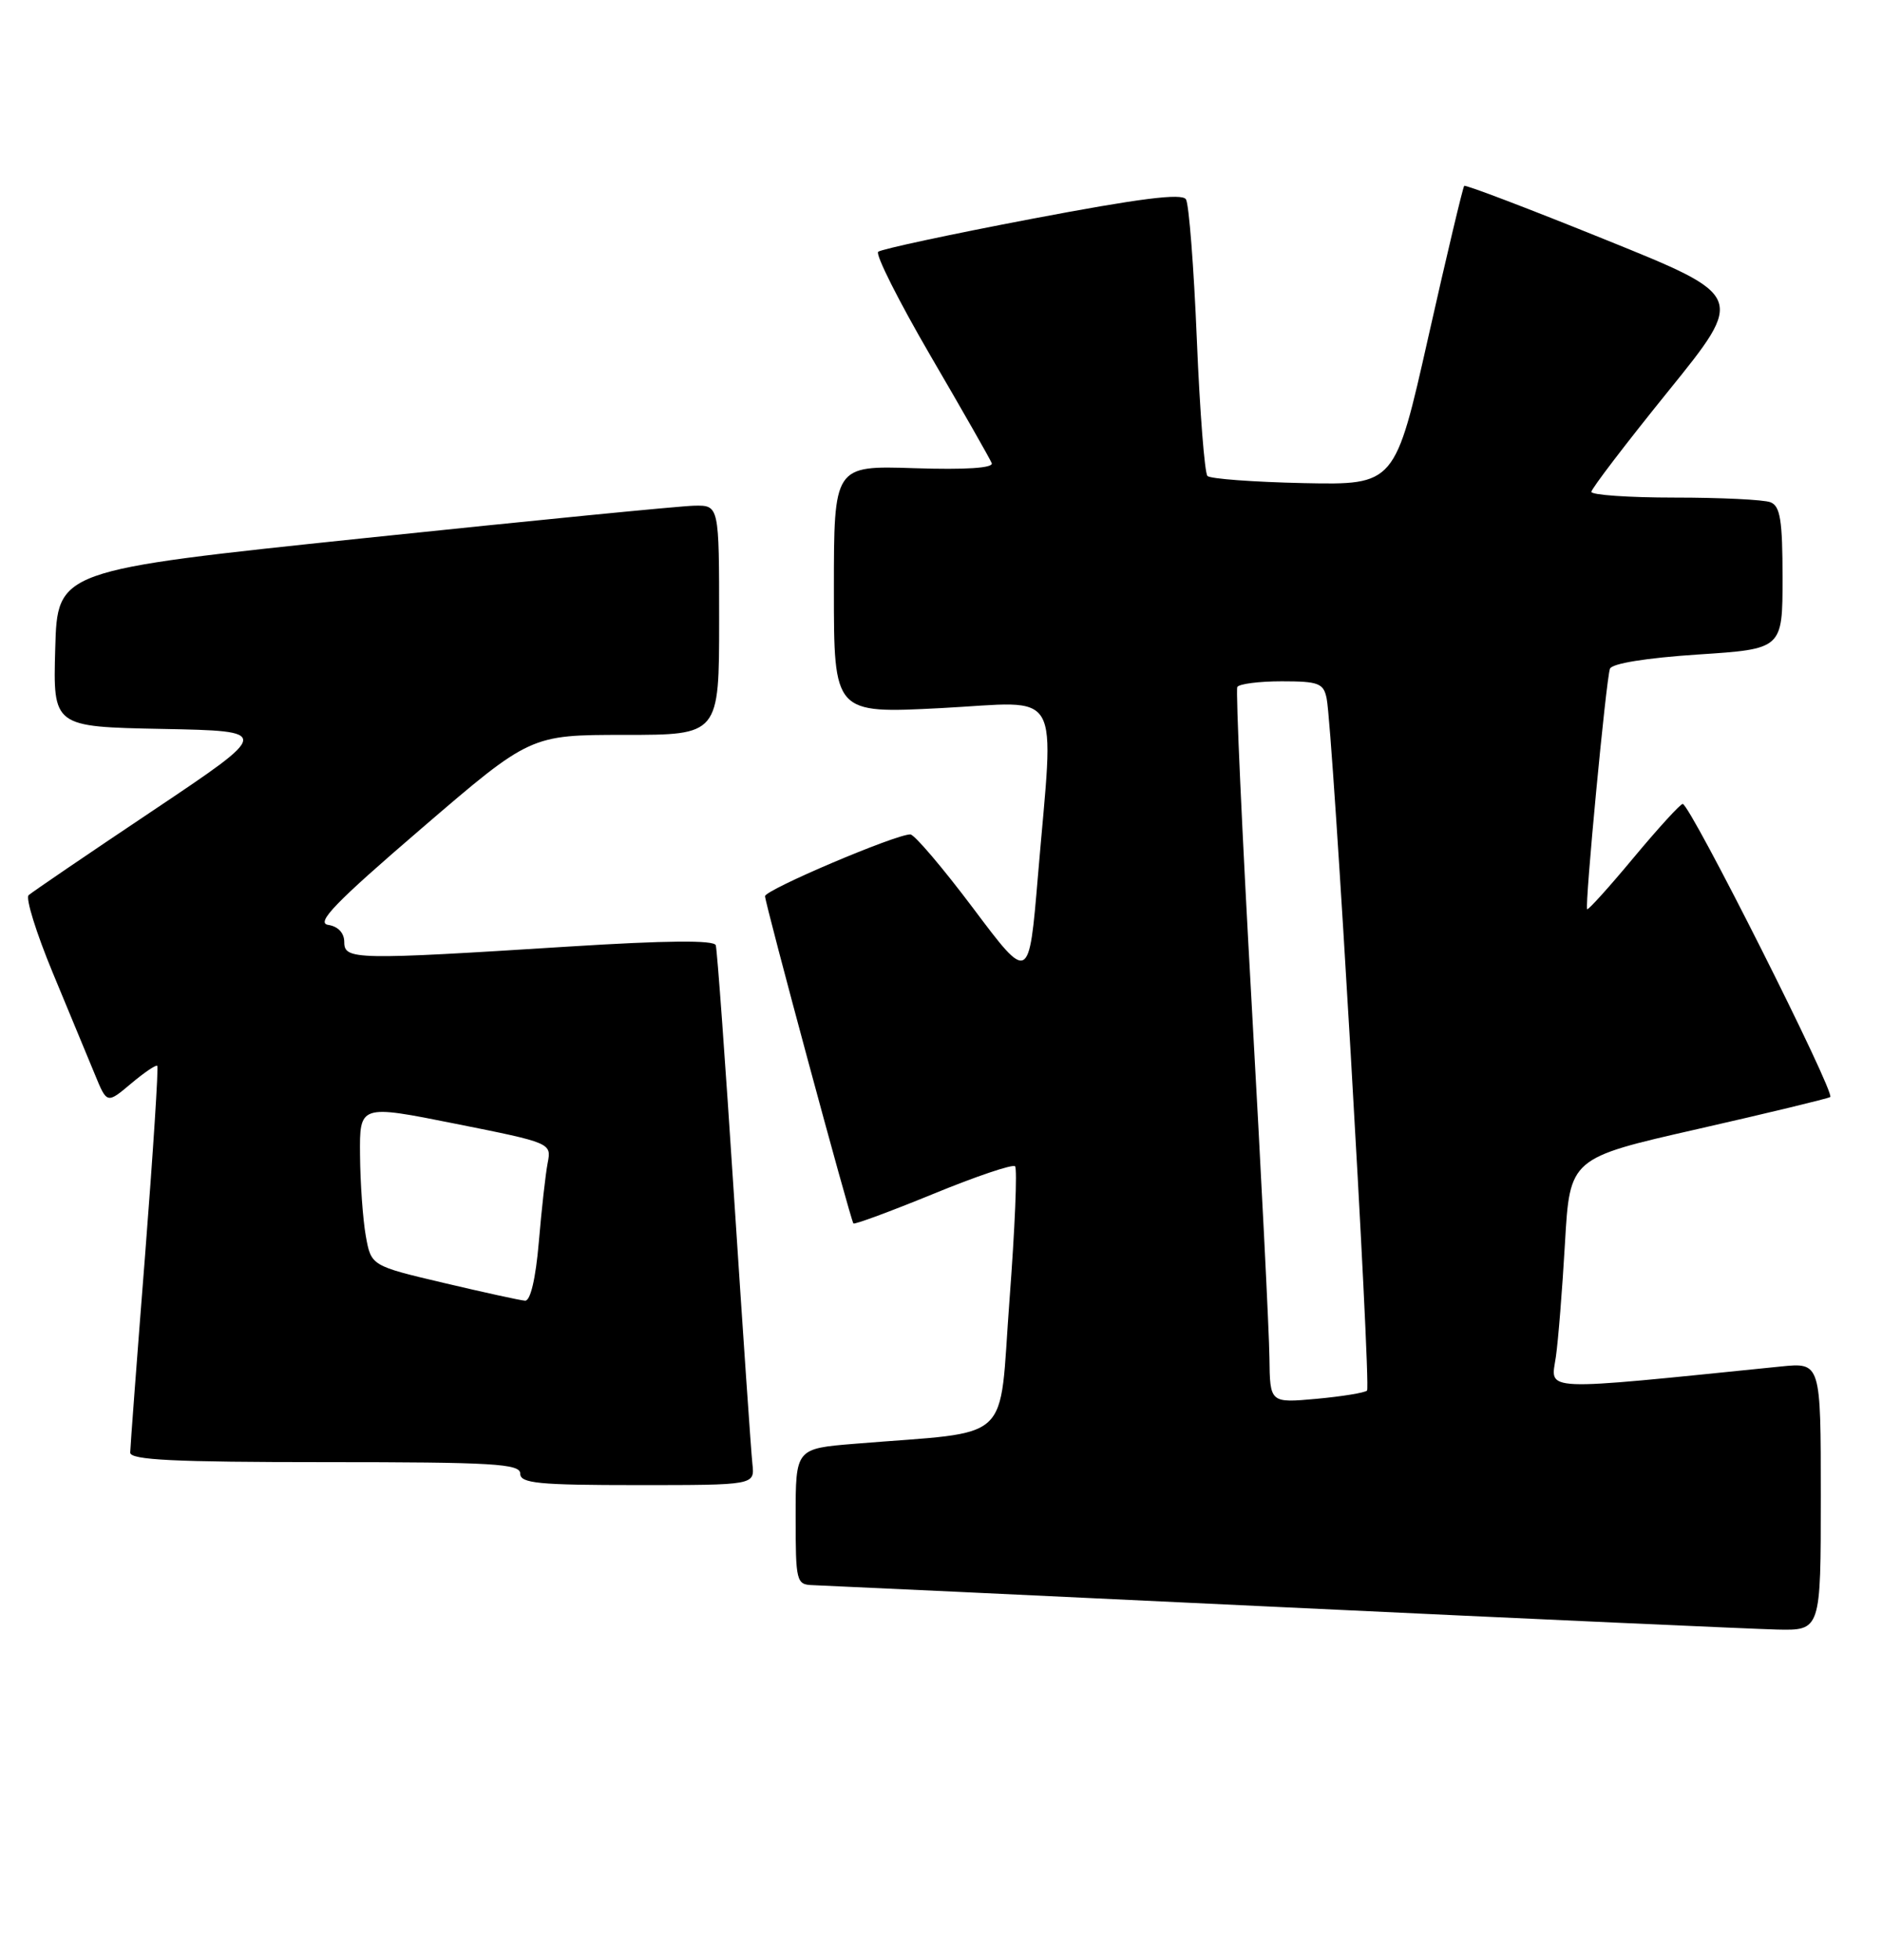<?xml version="1.0" encoding="UTF-8" standalone="no"?>
<!DOCTYPE svg PUBLIC "-//W3C//DTD SVG 1.1//EN" "http://www.w3.org/Graphics/SVG/1.1/DTD/svg11.dtd" >
<svg xmlns="http://www.w3.org/2000/svg" xmlns:xlink="http://www.w3.org/1999/xlink" version="1.1" viewBox="0 0 246 256">
 <g >
 <path fill="currentColor"
d=" M 238.00 195.49 C 238.00 177.98 238.00 177.98 232.75 178.51 C 200.85 181.74 202.70 181.82 203.37 177.25 C 203.67 175.19 204.21 168.50 204.56 162.39 C 205.20 151.28 205.20 151.28 221.85 147.50 C 231.01 145.42 238.83 143.53 239.23 143.31 C 239.99 142.89 220.94 105.07 219.95 105.02 C 219.65 105.01 216.77 108.16 213.55 112.02 C 210.34 115.88 207.59 118.92 207.46 118.77 C 207.12 118.40 209.93 88.77 210.44 87.36 C 210.69 86.67 215.18 85.95 221.92 85.50 C 233.00 84.78 233.00 84.78 233.00 75.50 C 233.00 67.95 232.70 66.10 231.42 65.61 C 230.55 65.27 224.92 65.00 218.92 65.00 C 212.91 65.00 208.01 64.66 208.01 64.25 C 208.02 63.84 212.54 57.92 218.07 51.09 C 228.11 38.68 228.11 38.68 209.90 31.33 C 199.89 27.28 191.56 24.11 191.39 24.28 C 191.22 24.45 189.11 33.31 186.71 43.97 C 182.35 63.35 182.35 63.35 170.42 63.11 C 163.87 62.97 158.20 62.55 157.83 62.18 C 157.46 61.81 156.83 53.78 156.44 44.34 C 156.05 34.90 155.41 26.67 155.02 26.04 C 154.51 25.21 148.97 25.91 134.91 28.58 C 124.23 30.61 115.18 32.55 114.79 32.89 C 114.40 33.24 117.49 39.37 121.65 46.51 C 125.82 53.65 129.41 59.95 129.63 60.50 C 129.88 61.14 126.25 61.38 119.51 61.16 C 109.00 60.82 109.00 60.82 109.00 77.02 C 109.00 93.22 109.00 93.22 123.00 92.50 C 139.14 91.66 137.78 89.30 135.67 114.43 C 134.50 128.36 134.50 128.36 127.23 118.68 C 123.23 113.36 119.52 109.00 118.99 109.00 C 117.03 109.00 100.00 116.24 100.00 117.07 C 100.00 118.02 111.16 159.31 111.55 159.82 C 111.69 159.99 116.37 158.26 121.97 155.97 C 127.56 153.67 132.38 152.05 132.68 152.35 C 132.99 152.65 132.66 160.54 131.95 169.87 C 130.51 188.95 132.75 186.87 111.75 188.60 C 104.00 189.23 104.00 189.23 104.00 198.12 C 104.00 206.64 104.09 207.00 106.25 207.07 C 107.49 207.11 135.05 208.40 167.50 209.94 C 199.95 211.48 229.09 212.79 232.25 212.87 C 238.00 213.00 238.00 213.00 238.00 195.49 Z  M 98.35 191.25 C 98.18 189.74 97.11 174.10 95.96 156.50 C 94.82 138.90 93.74 124.04 93.56 123.48 C 93.34 122.79 87.11 122.85 74.37 123.65 C 46.39 125.42 45.00 125.39 45.00 123.07 C 45.00 121.88 44.20 121.02 42.90 120.82 C 41.24 120.57 43.81 117.91 55.06 108.25 C 69.32 96.00 69.32 96.00 81.66 96.00 C 94.00 96.00 94.00 96.00 94.00 81.00 C 94.00 66.00 94.00 66.00 90.75 66.06 C 88.96 66.09 69.50 68.01 47.50 70.31 C 7.50 74.50 7.50 74.50 7.22 84.72 C 6.93 94.94 6.93 94.94 21.22 95.22 C 35.50 95.50 35.50 95.50 20.00 105.88 C 11.47 111.58 4.16 116.56 3.74 116.94 C 3.32 117.32 4.74 121.87 6.89 127.06 C 9.05 132.25 11.53 138.23 12.40 140.35 C 13.98 144.20 13.98 144.20 17.12 141.56 C 18.84 140.11 20.39 139.06 20.56 139.23 C 20.73 139.40 20.01 150.55 18.96 164.02 C 17.90 177.48 17.03 189.06 17.02 189.75 C 17.01 190.72 22.75 191.00 42.50 191.00 C 64.50 191.00 68.00 191.21 68.00 192.50 C 68.00 193.77 70.37 194.00 83.33 194.00 C 98.65 194.00 98.65 194.00 98.35 191.25 Z  M 165.93 177.39 C 165.90 174.15 164.85 153.28 163.60 131.00 C 162.35 108.72 161.51 90.16 161.73 89.75 C 161.94 89.34 164.56 89.00 167.54 89.00 C 172.36 89.00 173.01 89.25 173.41 91.25 C 174.23 95.29 179.23 181.10 178.69 181.65 C 178.40 181.94 175.42 182.42 172.08 182.73 C 166.00 183.28 166.00 183.28 165.93 177.39 Z  M 58.01 167.59 C 48.51 165.35 48.51 165.35 47.81 161.43 C 47.43 159.27 47.09 154.53 47.06 150.90 C 47.00 144.29 47.00 144.29 59.55 146.80 C 72.04 149.29 72.09 149.32 71.59 151.90 C 71.31 153.33 70.79 157.99 70.43 162.25 C 70.02 167.05 69.33 169.97 68.63 169.91 C 68.01 169.87 63.23 168.82 58.01 167.59 Z "/>
</g>
</svg>